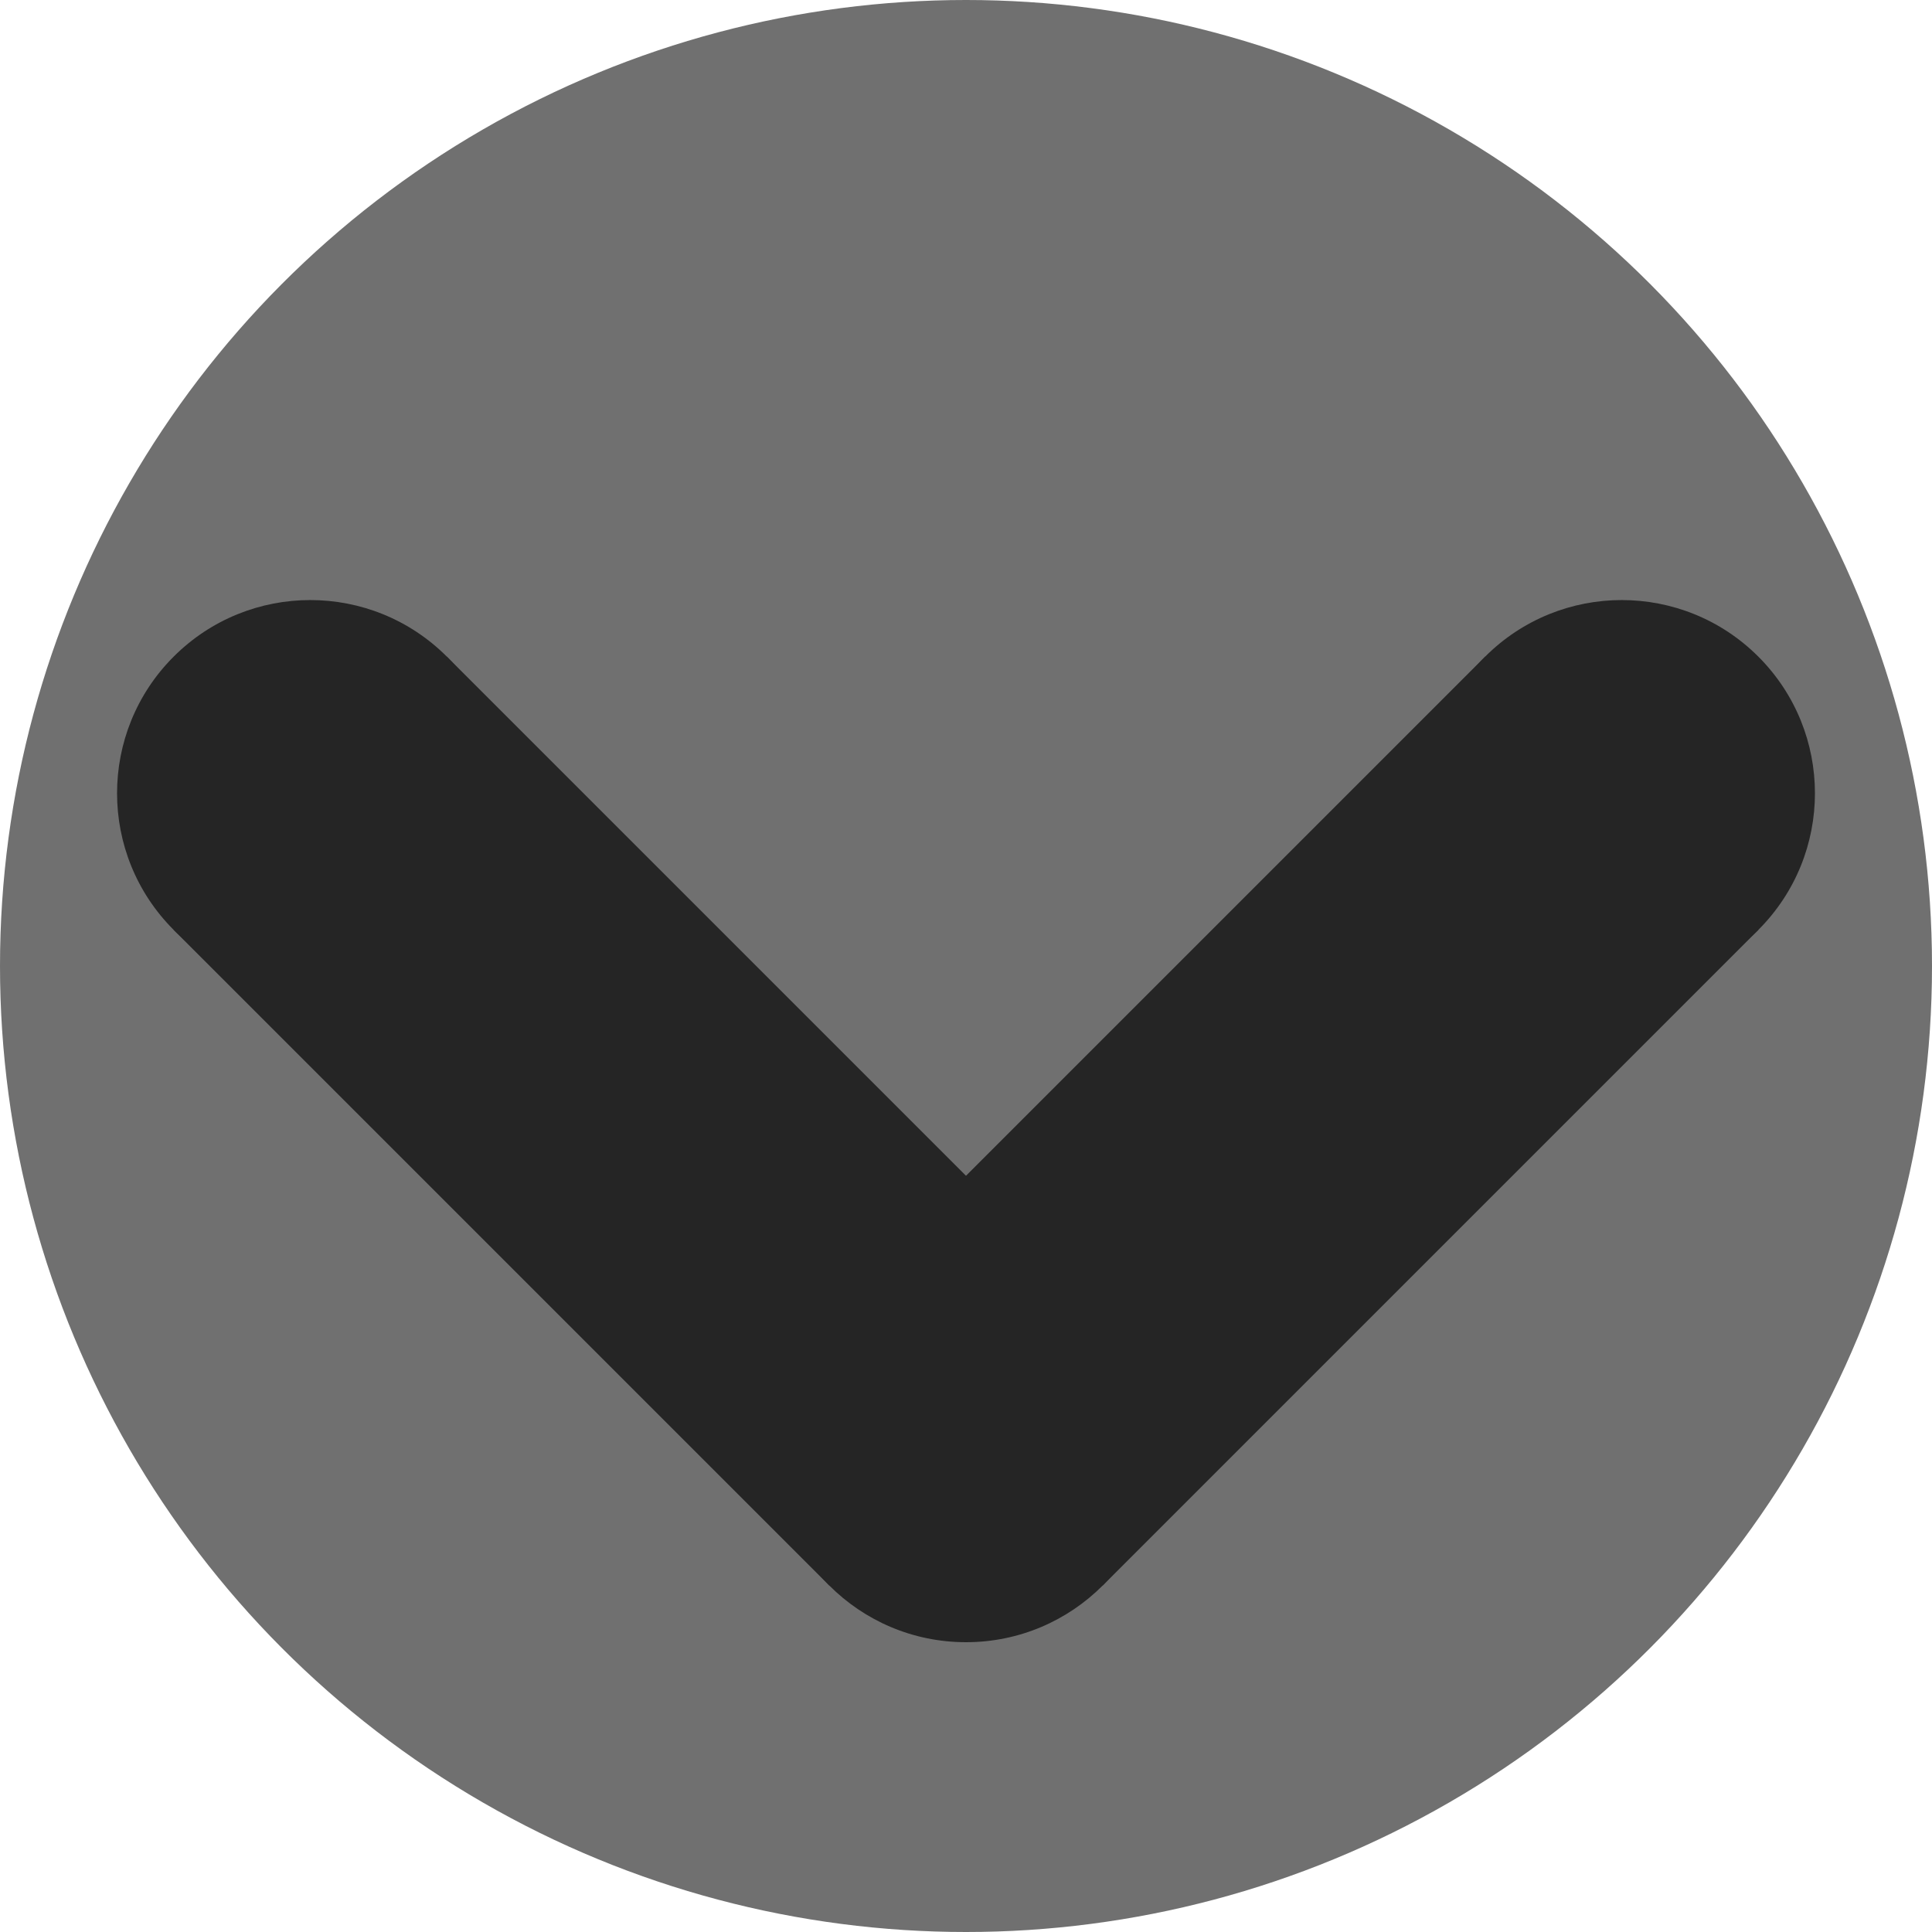 <svg height="100%" viewBox="0 0 500 500" xmlns:xlink="http://www.w3.org/1999/xlink" xmlns="http://www.w3.org/2000/svg">
	<circle fill="#707070" cx="250" cy="250" r="250"/>
	<defs>
		<g id="leg" fill="#252525">
			<circle cx="250" cy="135" r="50"/>
			<rect x="200" y="135" width="100" height="240"/>
		</g>
	</defs>
	<circle cx="250" cy="375" r="50" fill="#252525"/>
	<use transform="rotate(45, 250, 375)" xlink:href="#leg" href="#leg"/>
	<use transform="rotate(-45, 250, 375)" xlink:href="#leg" href="#leg"/>
</svg>
